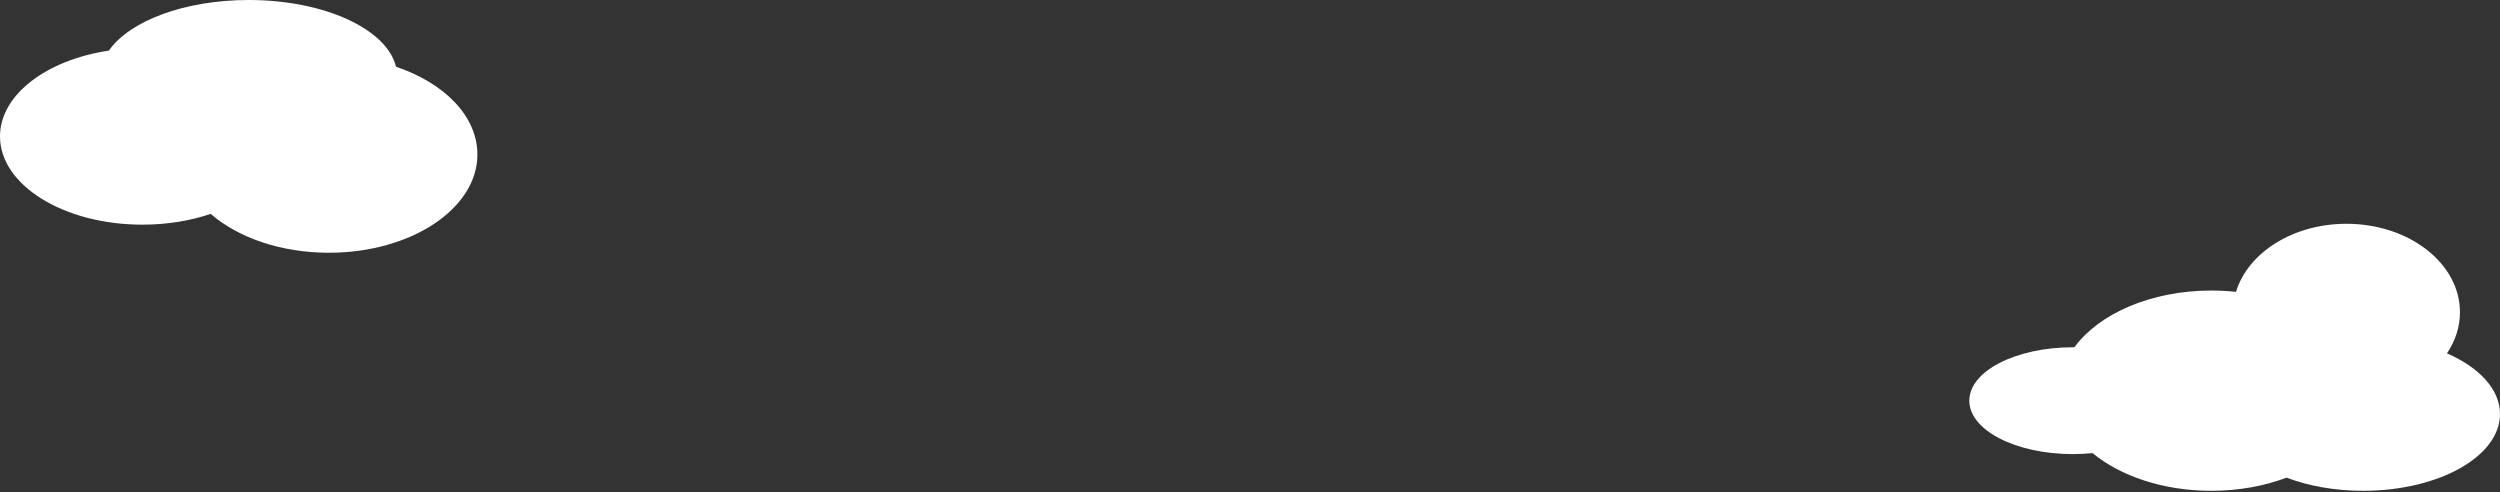 <svg width="1173" height="231" viewBox="0 0 1173 231" fill="none" xmlns="http://www.w3.org/2000/svg">
<rect x="0" y="0" width="1173" height="231" fill="#333333" stroke="none"/>
<path fill-rule="evenodd" clip-rule="evenodd" d="M185.82 31.317C181.555 13.664 152.238 0 116.706 0C86.454 0 60.708 9.904 51.092 23.742C21.777 28.126 0 44.487 0 64C0 86.871 29.918 105.412 66.823 105.412C78.434 105.412 89.354 103.577 98.867 100.349C111.587 111.432 131.708 118.588 154.353 118.588C192.818 118.588 224 97.941 224 72.471C224 54.498 208.474 38.927 185.82 31.317Z" fill="white"/>
<path fill-rule="evenodd" clip-rule="evenodd" d="M1148.12 165.79C1152.01 160.027 1154.21 153.464 1154.21 146.5C1154.21 123.58 1130.37 105 1100.96 105C1075.78 105 1054.68 118.629 1049.14 136.94C1045.36 136.533 1041.49 136.321 1037.54 136.321C1009.25 136.321 984.804 147.193 973.3 162.946C973.05 162.944 972.799 162.943 972.547 162.943C945.735 162.943 924 174.162 924 188C924 201.838 945.735 213.057 972.547 213.057C975.722 213.057 978.826 212.899 981.831 212.599C994.887 223.377 1014.99 230.283 1037.54 230.283C1050.39 230.283 1062.44 228.04 1072.85 224.116C1083.11 228.009 1095.48 230.283 1108.79 230.283C1144.25 230.283 1173 214.157 1173 194.264C1173 182.683 1163.26 172.379 1148.12 165.79Z" fill="white"/>
</svg>
